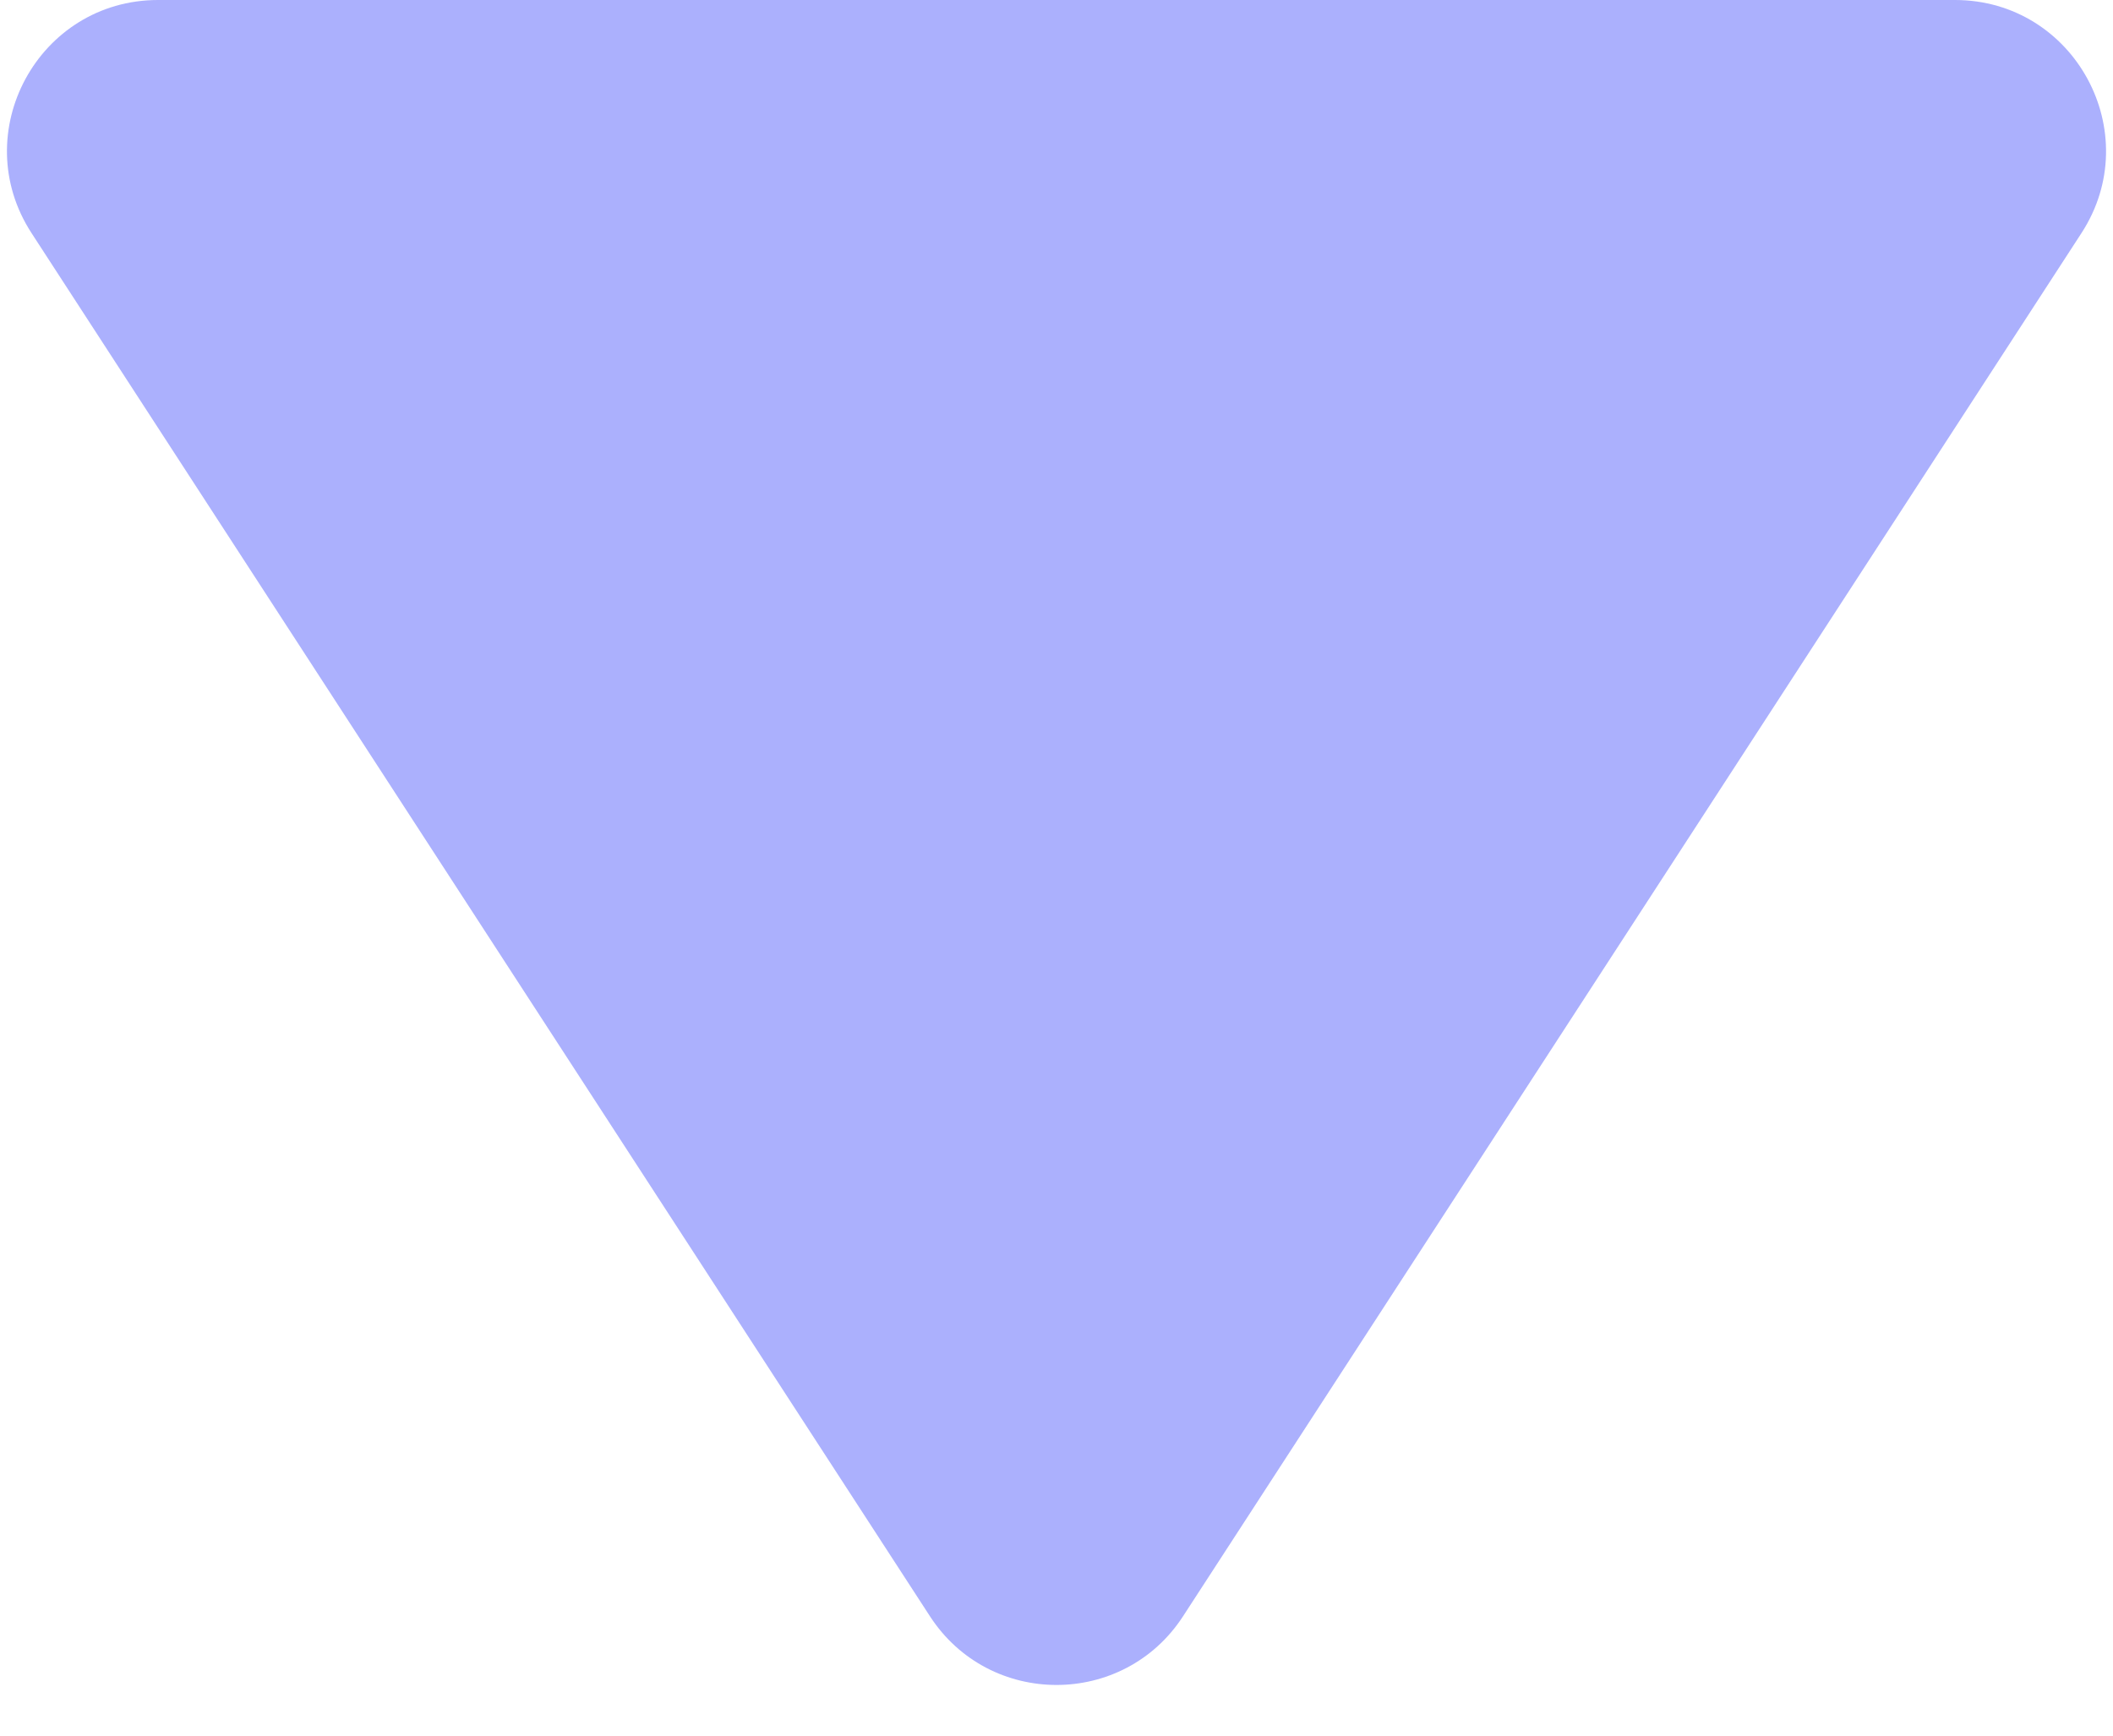 <svg width="28" height="23" viewBox="0 0 28 23" fill="none" xmlns="http://www.w3.org/2000/svg">
<path d="M15.677 21.418C14.889 22.632 13.111 22.632 12.323 21.418L0.418 3.089C-0.446 1.759 0.509 1.06165e-06 2.095 1.20036e-06L25.905 3.28182e-06C27.491 3.42052e-06 28.446 1.759 27.582 3.089L15.677 21.418Z" fill="#ABB0FD"/>
</svg>
